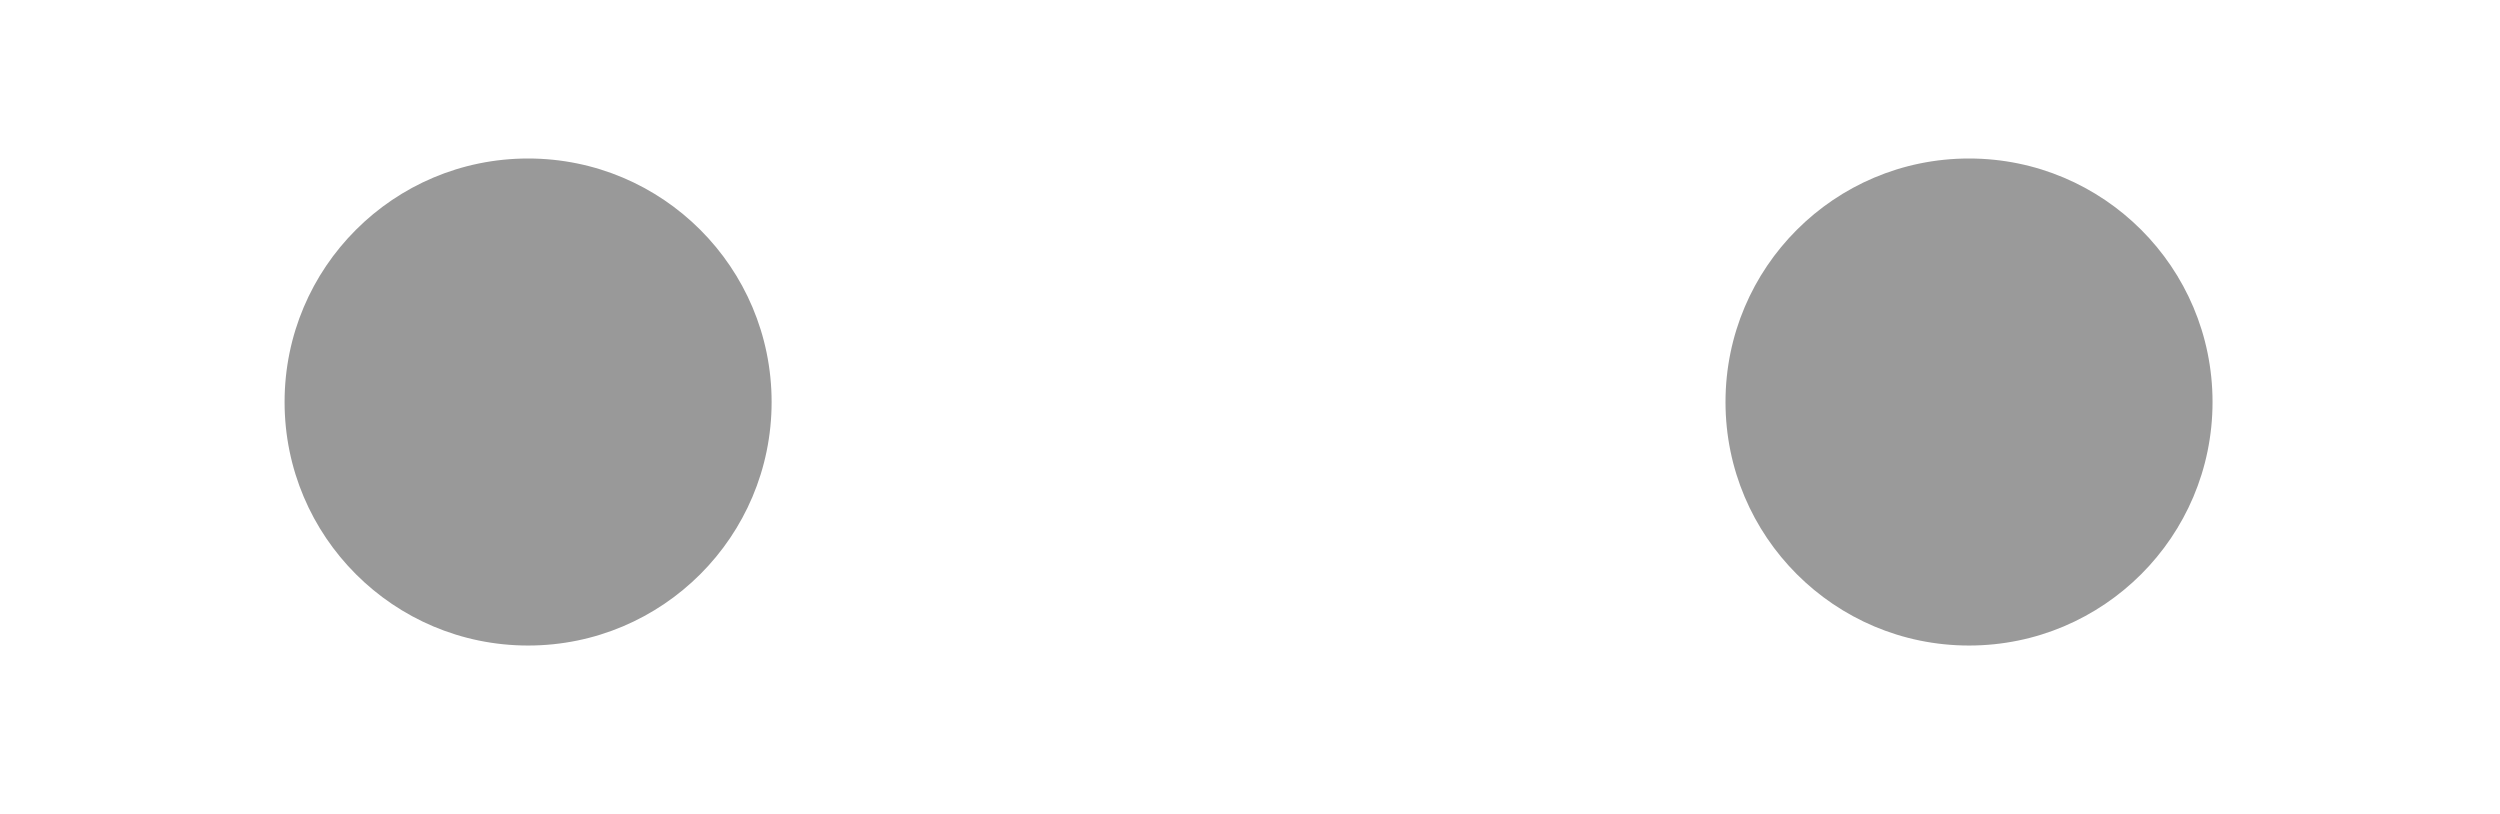 <?xml version="1.0" encoding="utf-8"?>
<!-- Generator: Adobe Illustrator 14.0.0, SVG Export Plug-In  -->
<!DOCTYPE svg PUBLIC "-//W3C//DTD SVG 1.1//EN" "http://www.w3.org/Graphics/SVG/1.1/DTD/svg11.dtd">
<svg version="1.1"
	 xmlns="http://www.w3.org/2000/svg" xmlns:xlink="http://www.w3.org/1999/xlink" xmlns:a="http://ns.adobe.com/AdobeSVGViewerExtensions/3.0/"
	 x="0px" y="0px" width="347px" height="113px" viewBox="-39.5 -22 347 113" enable-background="new -39.5 -22 347 113"
	 xml:space="preserve">
<defs>
</defs>
<circle id="Combined-Shape_2_" fill="#999999" cx="33.8" cy="33.8" r="33.8"/>
<circle id="Combined-Shape-Copy_2_" opacity="0.99" fill="#999999" enable-background="new    " cx="233.8" cy="33.8" r="33.8"/>
</svg>
